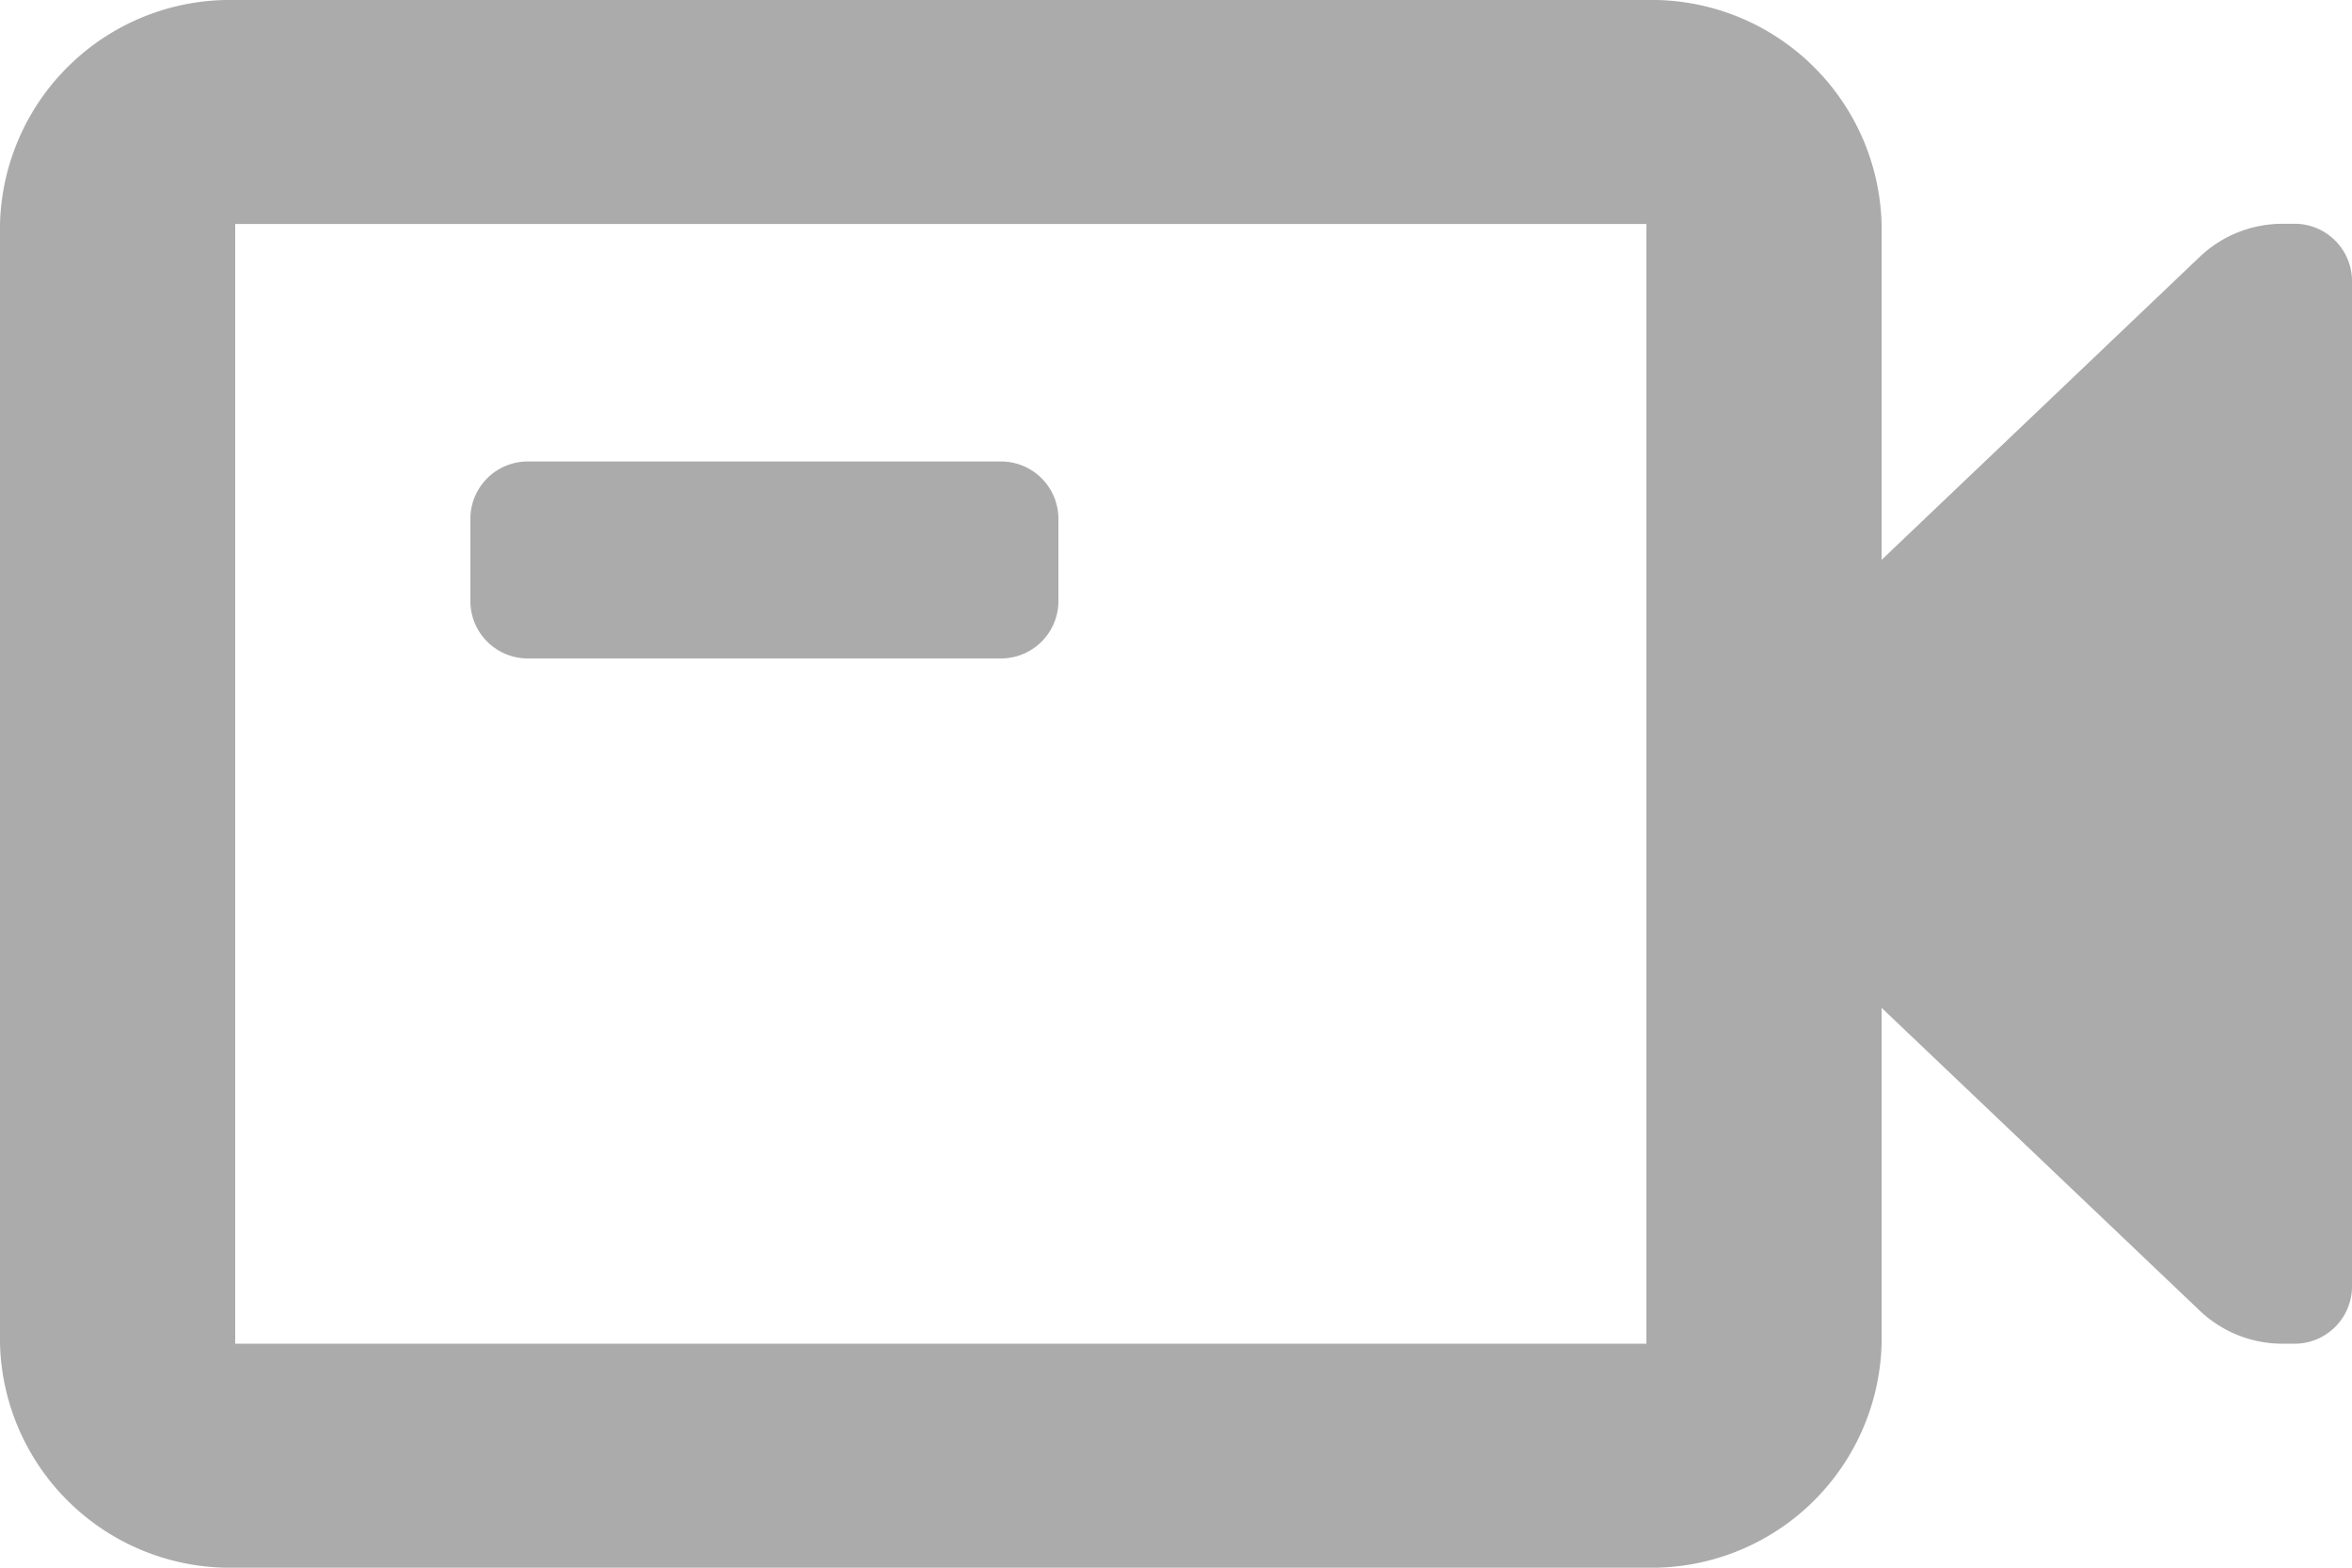 <svg xmlns="http://www.w3.org/2000/svg" width="12" height="8" viewBox="0 0 12 8">
  <path id="Icon_color" data-name="Icon color" d="M8.4,8H1.2A1.174,1.174,0,0,1,0,6.857V1.143A1.174,1.174,0,0,1,1.2,0H8.4A1.174,1.174,0,0,1,9.6,1.143V2.857l1.626-1.549a.612.612,0,0,1,.42-.166H11.7a.293.293,0,0,1,.3.286V6.572a.293.293,0,0,1-.3.285h-.054a.612.612,0,0,1-.42-.166L9.6,5.143V6.857A1.174,1.174,0,0,1,8.4,8ZM1.2,1.143V6.857H8.4V1.143ZM5.1,3.36H2.7a.293.293,0,0,1-.3-.285V2.64a.293.293,0,0,1,.3-.285H5.1a.293.293,0,0,1,.3.285v.435A.293.293,0,0,1,5.1,3.36Z" fill="#ababab"/>
</svg>
